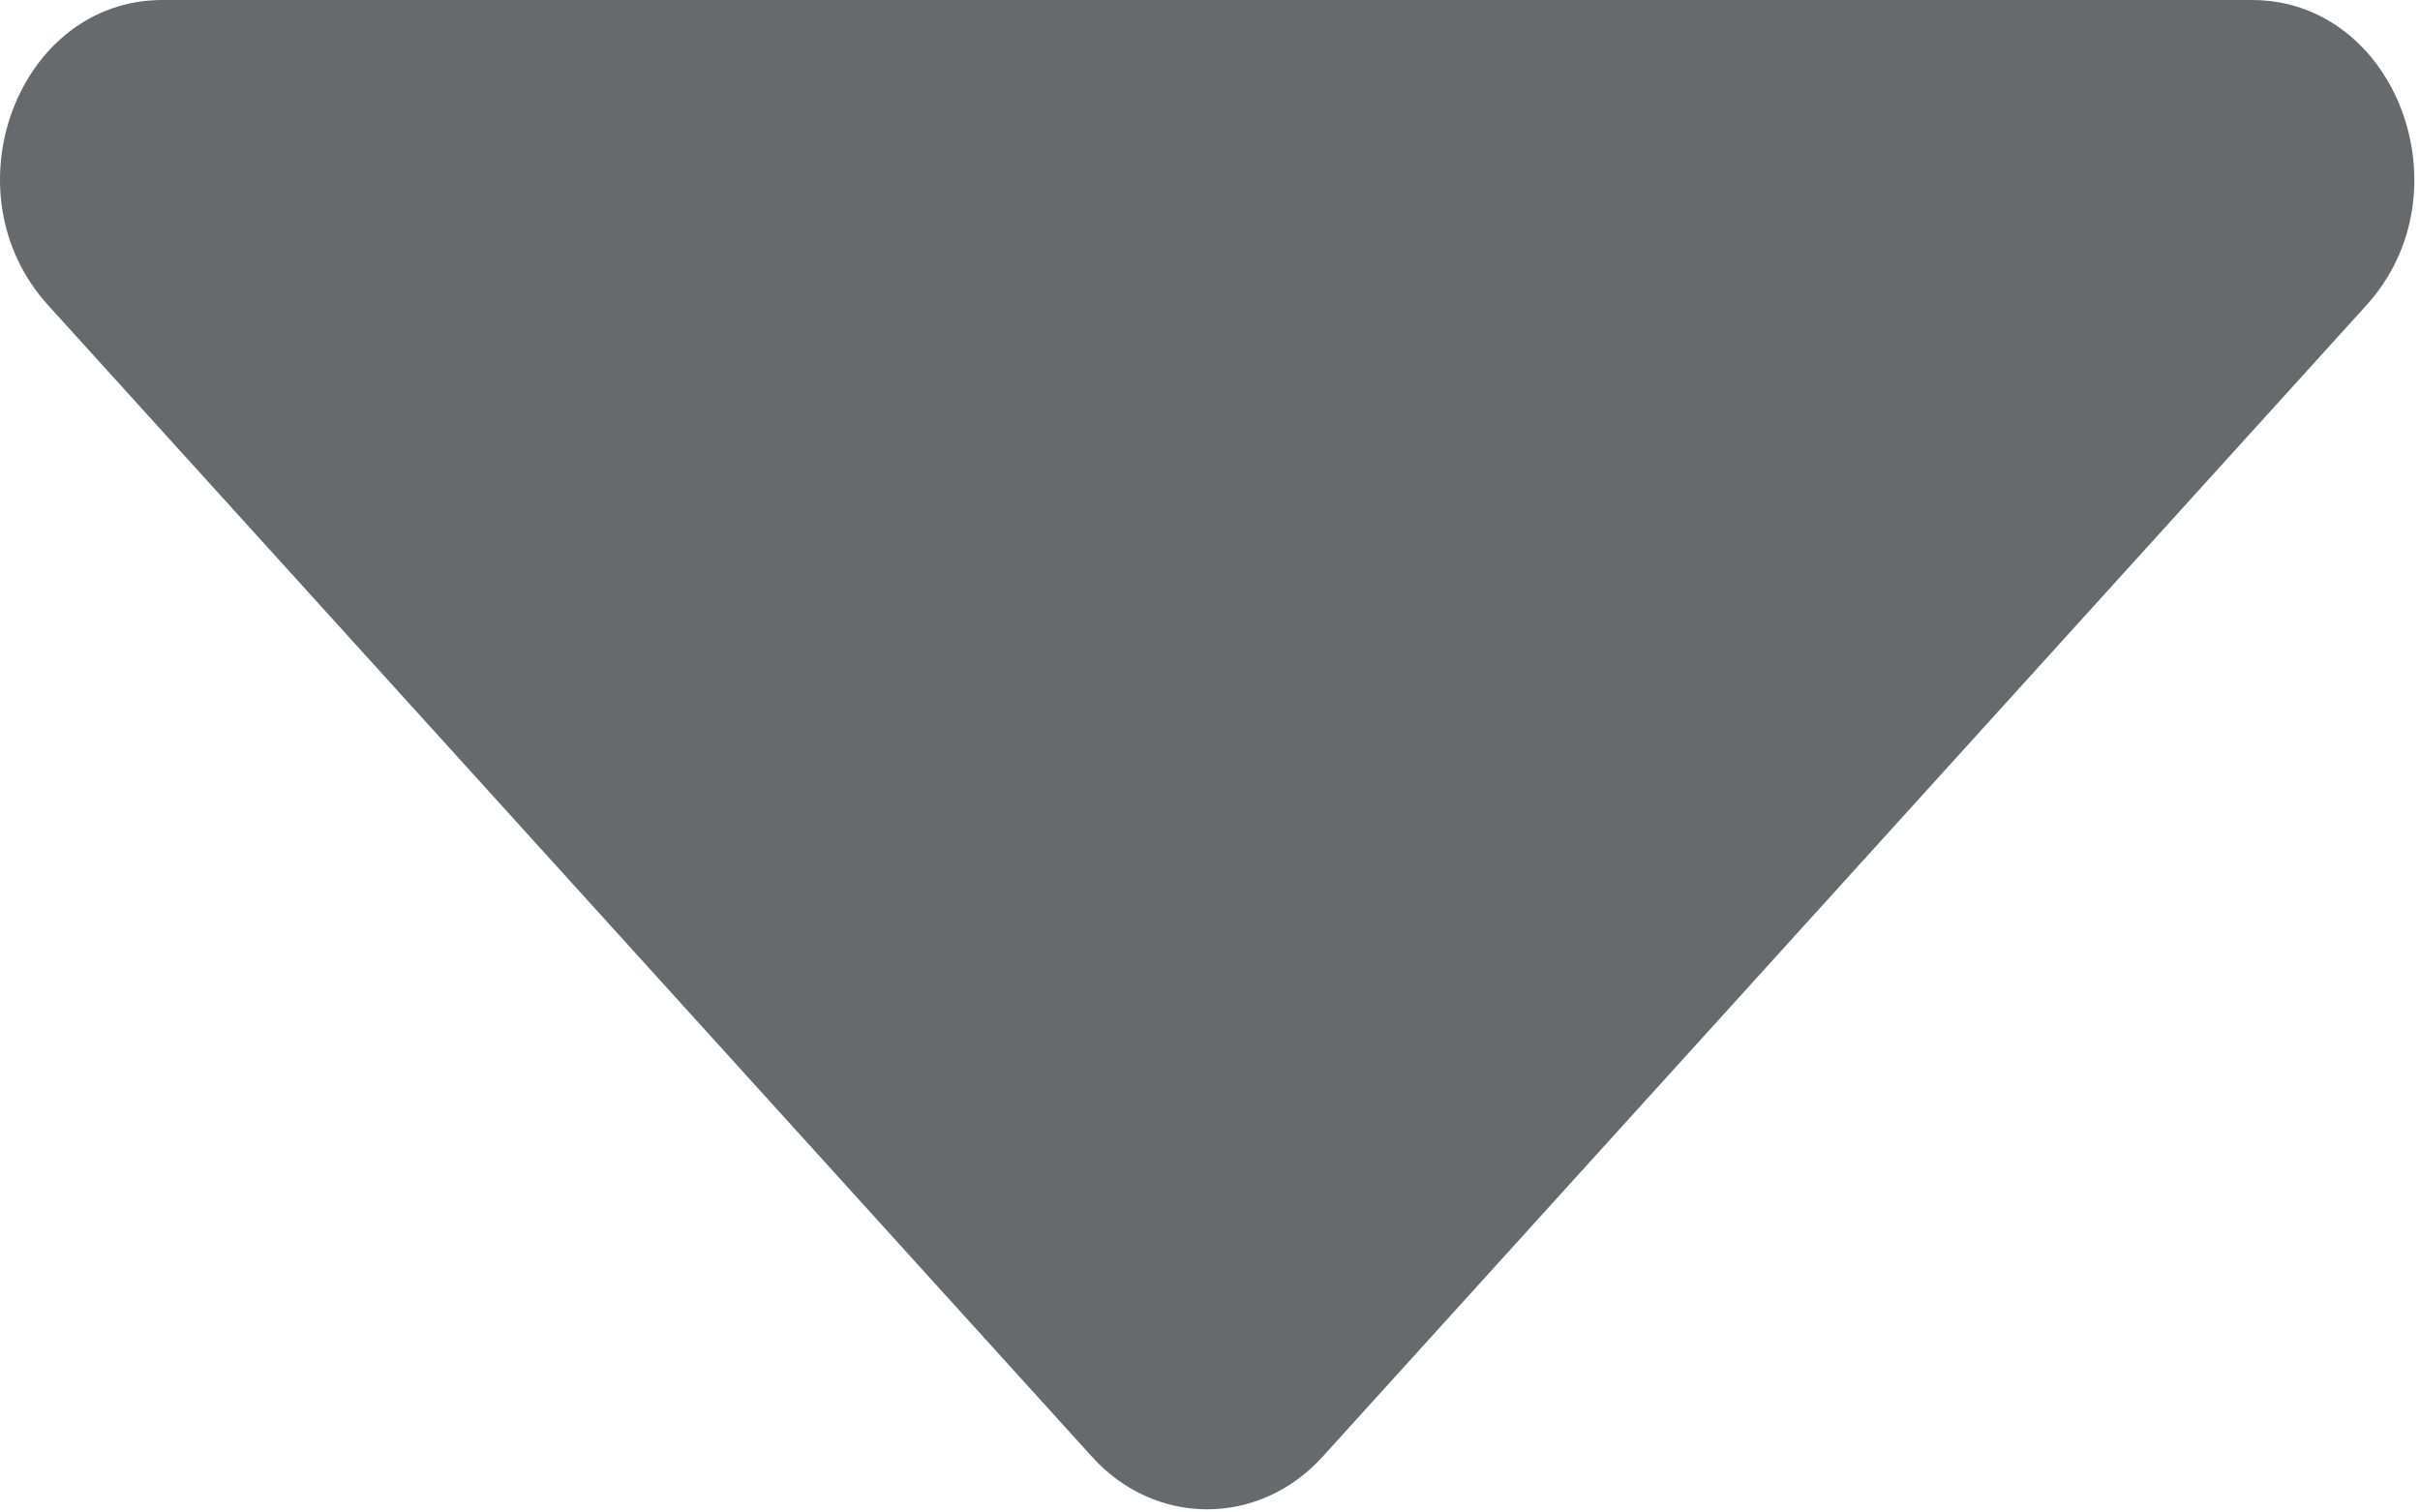 <?xml version="1.0" encoding="UTF-8"?>
<svg width="8px" height="5px" viewBox="0 0 8 5" version="1.1" xmlns="http://www.w3.org/2000/svg" xmlns:xlink="http://www.w3.org/1999/xlink">
    <!-- Generator: Sketch 58 (84663) - https://sketch.com -->
    <title>icons/directional-icons/caret-down</title>
    <desc>Created with Sketch.</desc>
    <g id="icons/directional-icons/caret-down" stroke="none" stroke-width="1" fill="none" fill-rule="evenodd">
        <g id="caret-down" fill="#676A6C" fill-rule="nonzero">
            <path d="M0.537,2.26485497e-14 L7.444,2.26485497e-14 C7.922,2.26485497e-14 8.161,0.636 7.823,1.009 L4.371,4.817 C4.161,5.047 3.82,5.047 3.611,4.817 L0.159,1.009 C-0.18,0.636 0.059,2.26485497e-14 0.537,2.26485497e-14 Z" id="Path"></path>
        </g>
    </g>
</svg>